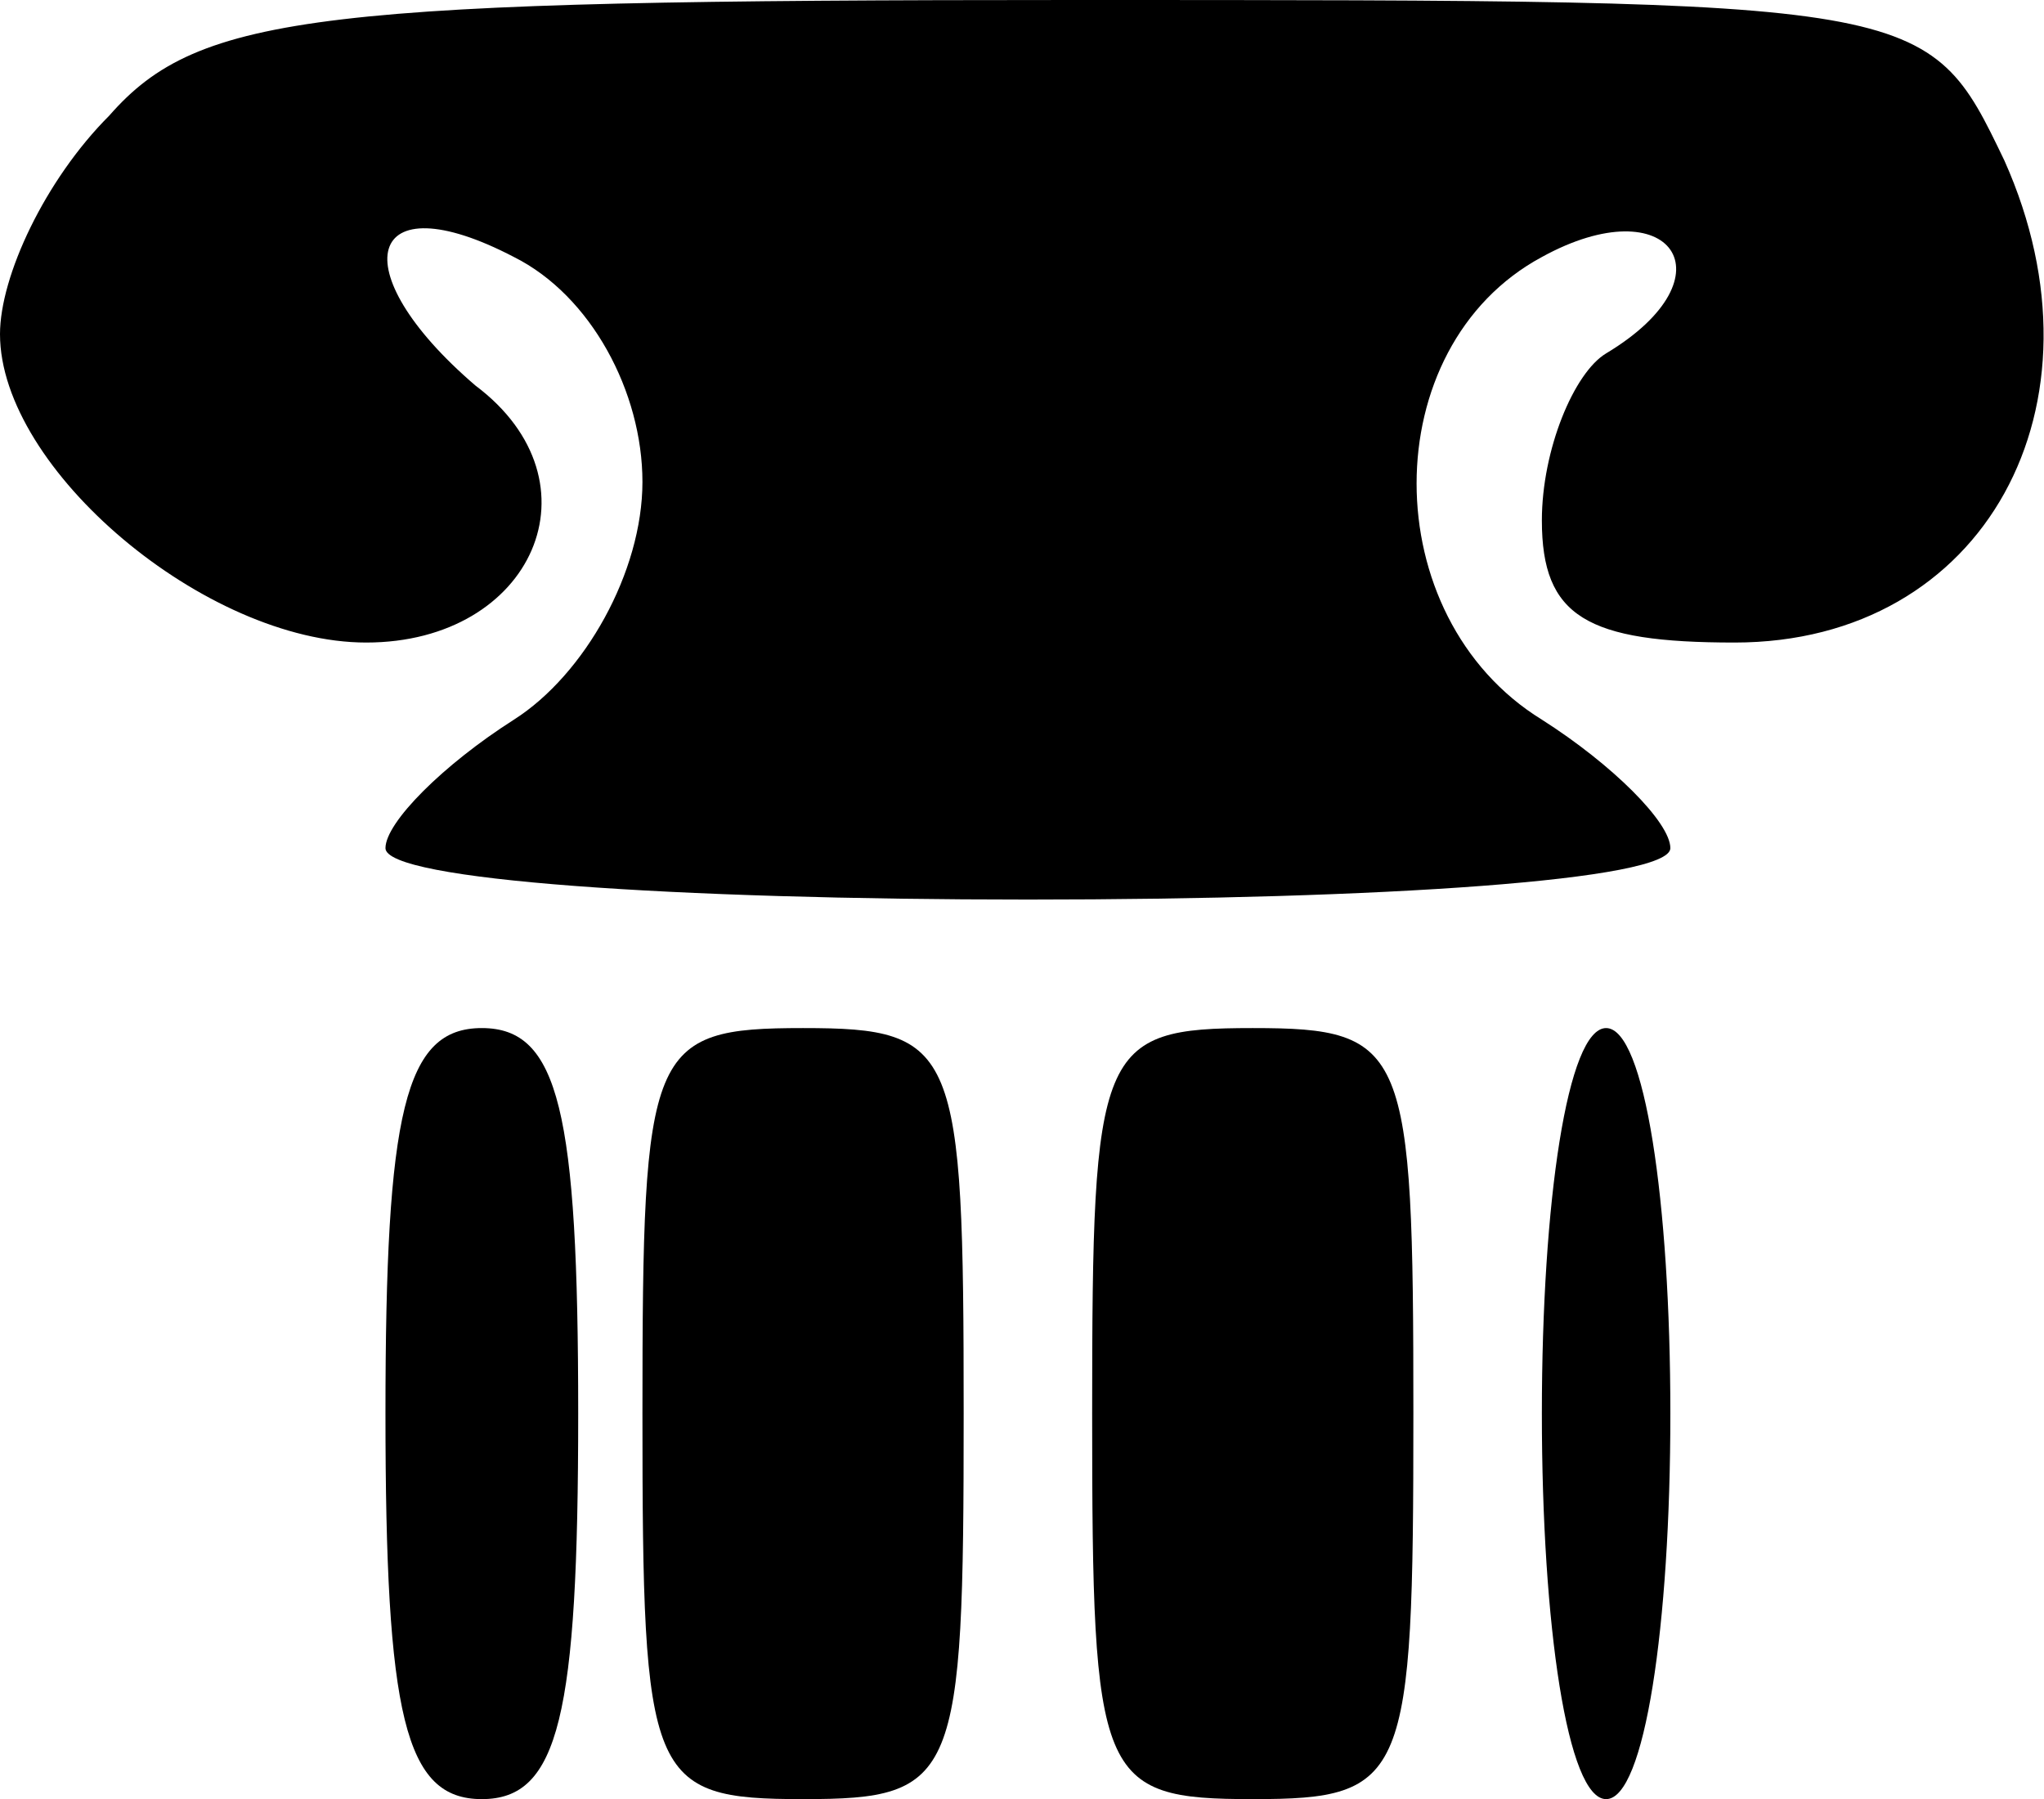 <?xml version="1.0" standalone="no"?>
<!DOCTYPE svg PUBLIC "-//W3C//DTD SVG 20010904//EN"
 "http://www.w3.org/TR/2001/REC-SVG-20010904/DTD/svg10.dtd">
<svg version="1.0" xmlns="http://www.w3.org/2000/svg"
 width="31.816pt" height="28pt" viewBox="0 0 31.816 28"
 preserveAspectRatio="xMidYMid meet">
<g transform="translate(0,30) scale(0.1,-0.1)"
fill="#000000" stroke="none">
<path d="M17 282 c-10 -10 -17 -25 -17 -34 0 -21 32 -48 57 -48 26 0 37 25 17
40 -21 18 -17 32 6 20 12 -6 20 -21 20 -35 0 -14 -9 -30 -20 -37 -11 -7 -20
-16 -20 -20 0 -5 45 -8 100 -8 55 0 100 3 100 8 0 4 -9 13 -20 20 -26 16 -26
58 0 72 20 11 30 -3 10 -15 -5 -3 -10 -15 -10 -26 0 -15 7 -19 30 -19 39 0 59
37 42 75 -12 25 -12 25 -145 25 -117 0 -136 -2 -150 -18z"/>
<path d="M60 80 c0 -47 3 -60 15 -60 12 0 15 13 15 60 0 47 -3 60 -15 60 -12
0 -15 -13 -15 -60z"/>
<path d="M100 80 c0 -57 1 -60 25 -60 24 0 25 3 25 60 0 57 -1 60 -25 60 -24
0 -25 -3 -25 -60z"/>
<path d="M170 80 c0 -57 1 -60 25 -60 24 0 25 3 25 60 0 57 -1 60 -25 60 -24
0 -25 -3 -25 -60z"/>
<path d="M240 80 c0 -33 4 -60 10 -60 6 0 10 27 10 60 0 33 -4 60 -10 60 -6 0
-10 -27 -10 -60z"/>
</g>
</svg>
